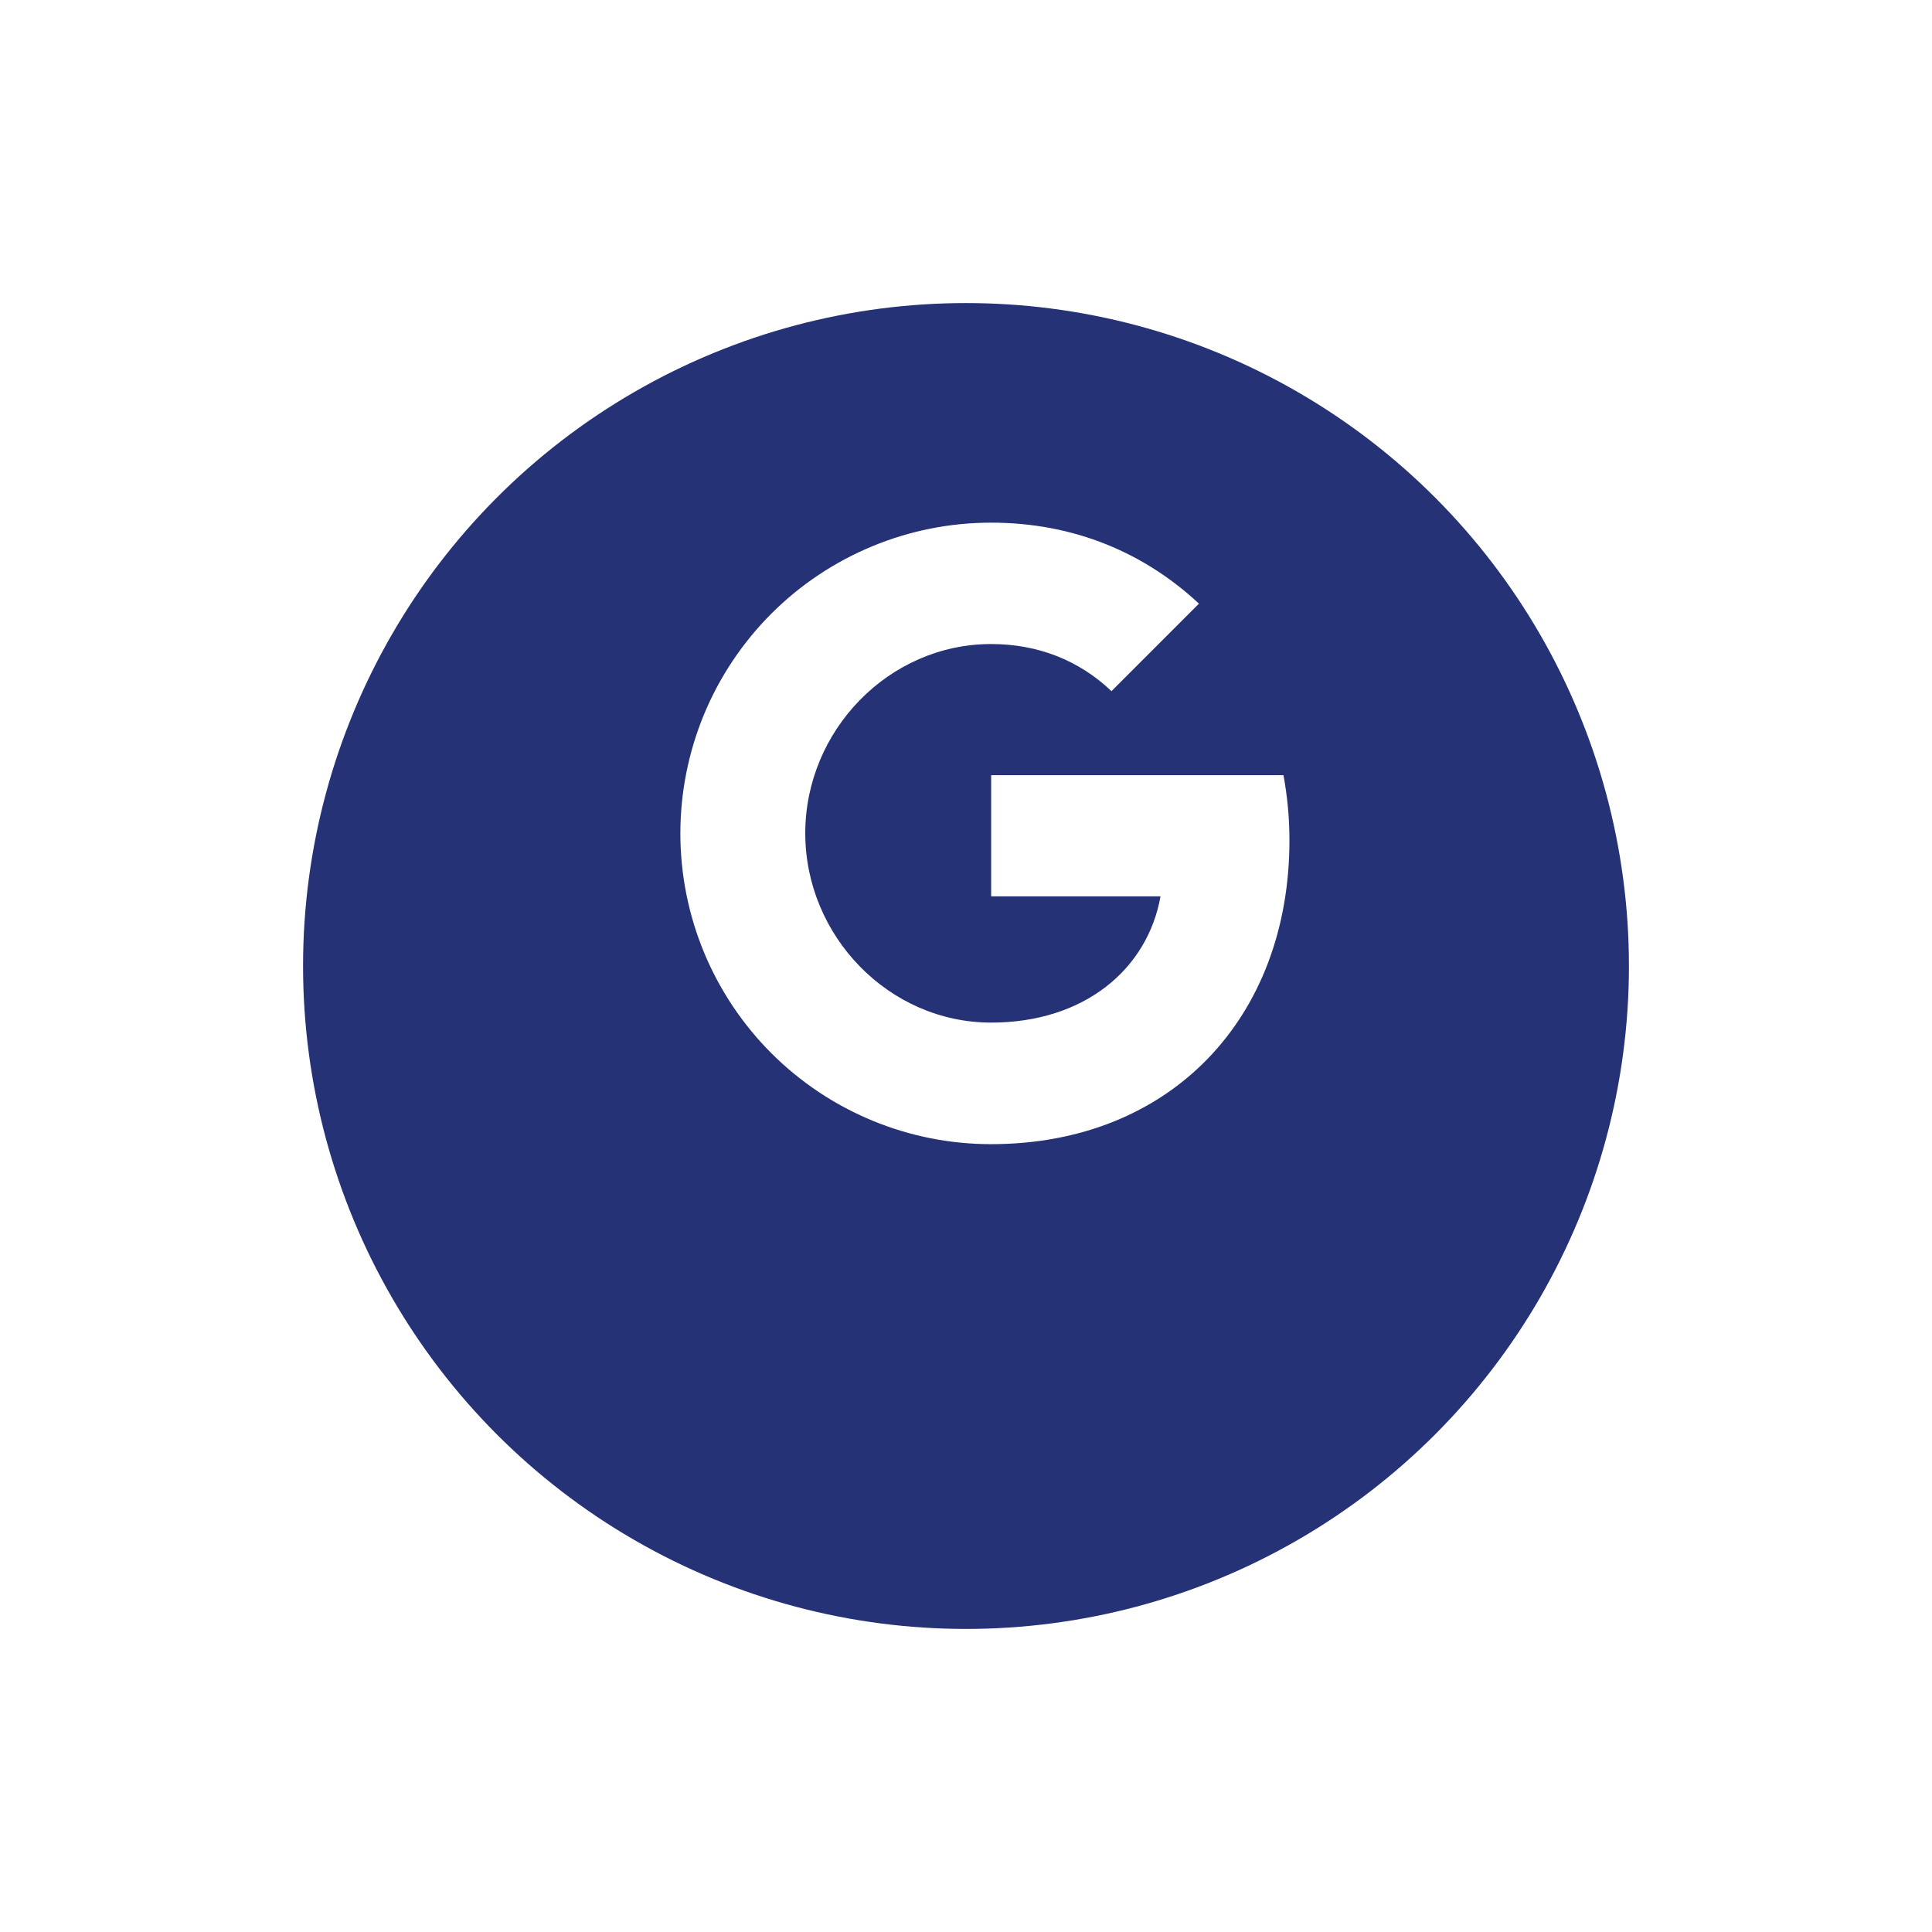 <svg width="51" height="51" viewBox="0 0 51 51" fill="none" xmlns="http://www.w3.org/2000/svg">
<g filter="url(#filter0_d_601_168)">
<circle cx="25.5" cy="21.5" r="17.5" fill="#253275"/>
</g>
<path d="M33.88 20.462C33.982 21.011 34.038 21.585 34.038 22.184C34.038 26.871 30.901 30.203 26.164 30.203C25.086 30.204 24.02 29.992 23.024 29.58C22.029 29.168 21.124 28.563 20.362 27.802C19.601 27.04 18.996 26.135 18.584 25.14C18.172 24.145 17.96 23.078 17.96 22C17.96 20.923 18.172 19.856 18.584 18.86C18.996 17.865 19.601 16.961 20.362 16.199C21.124 15.437 22.029 14.833 23.024 14.421C24.02 14.008 25.086 13.796 26.164 13.797C28.379 13.797 30.23 14.612 31.65 15.935L29.337 18.248V18.242C28.476 17.422 27.384 17.001 26.164 17.001C23.457 17.001 21.257 19.288 21.257 21.995C21.257 24.702 23.457 26.994 26.164 26.994C28.62 26.994 30.291 25.589 30.635 23.661H26.164V20.462H33.88H33.88Z" fill="white"/>
<defs>
<filter id="filter0_d_601_168" x="0" y="0" width="51" height="51" filterUnits="userSpaceOnUse" color-interpolation-filters="sRGB">
<feFlood flood-opacity="0" result="BackgroundImageFix"/>
<feColorMatrix in="SourceAlpha" type="matrix" values="0 0 0 0 0 0 0 0 0 0 0 0 0 0 0 0 0 0 127 0" result="hardAlpha"/>
<feOffset dy="4"/>
<feGaussianBlur stdDeviation="4"/>
<feComposite in2="hardAlpha" operator="out"/>
<feColorMatrix type="matrix" values="0 0 0 0 0 0 0 0 0 0 0 0 0 0 0 0 0 0 0.1 0"/>
<feBlend mode="normal" in2="BackgroundImageFix" result="effect1_dropShadow_601_168"/>
<feBlend mode="normal" in="SourceGraphic" in2="effect1_dropShadow_601_168" result="shape"/>
</filter>
</defs>
</svg>
